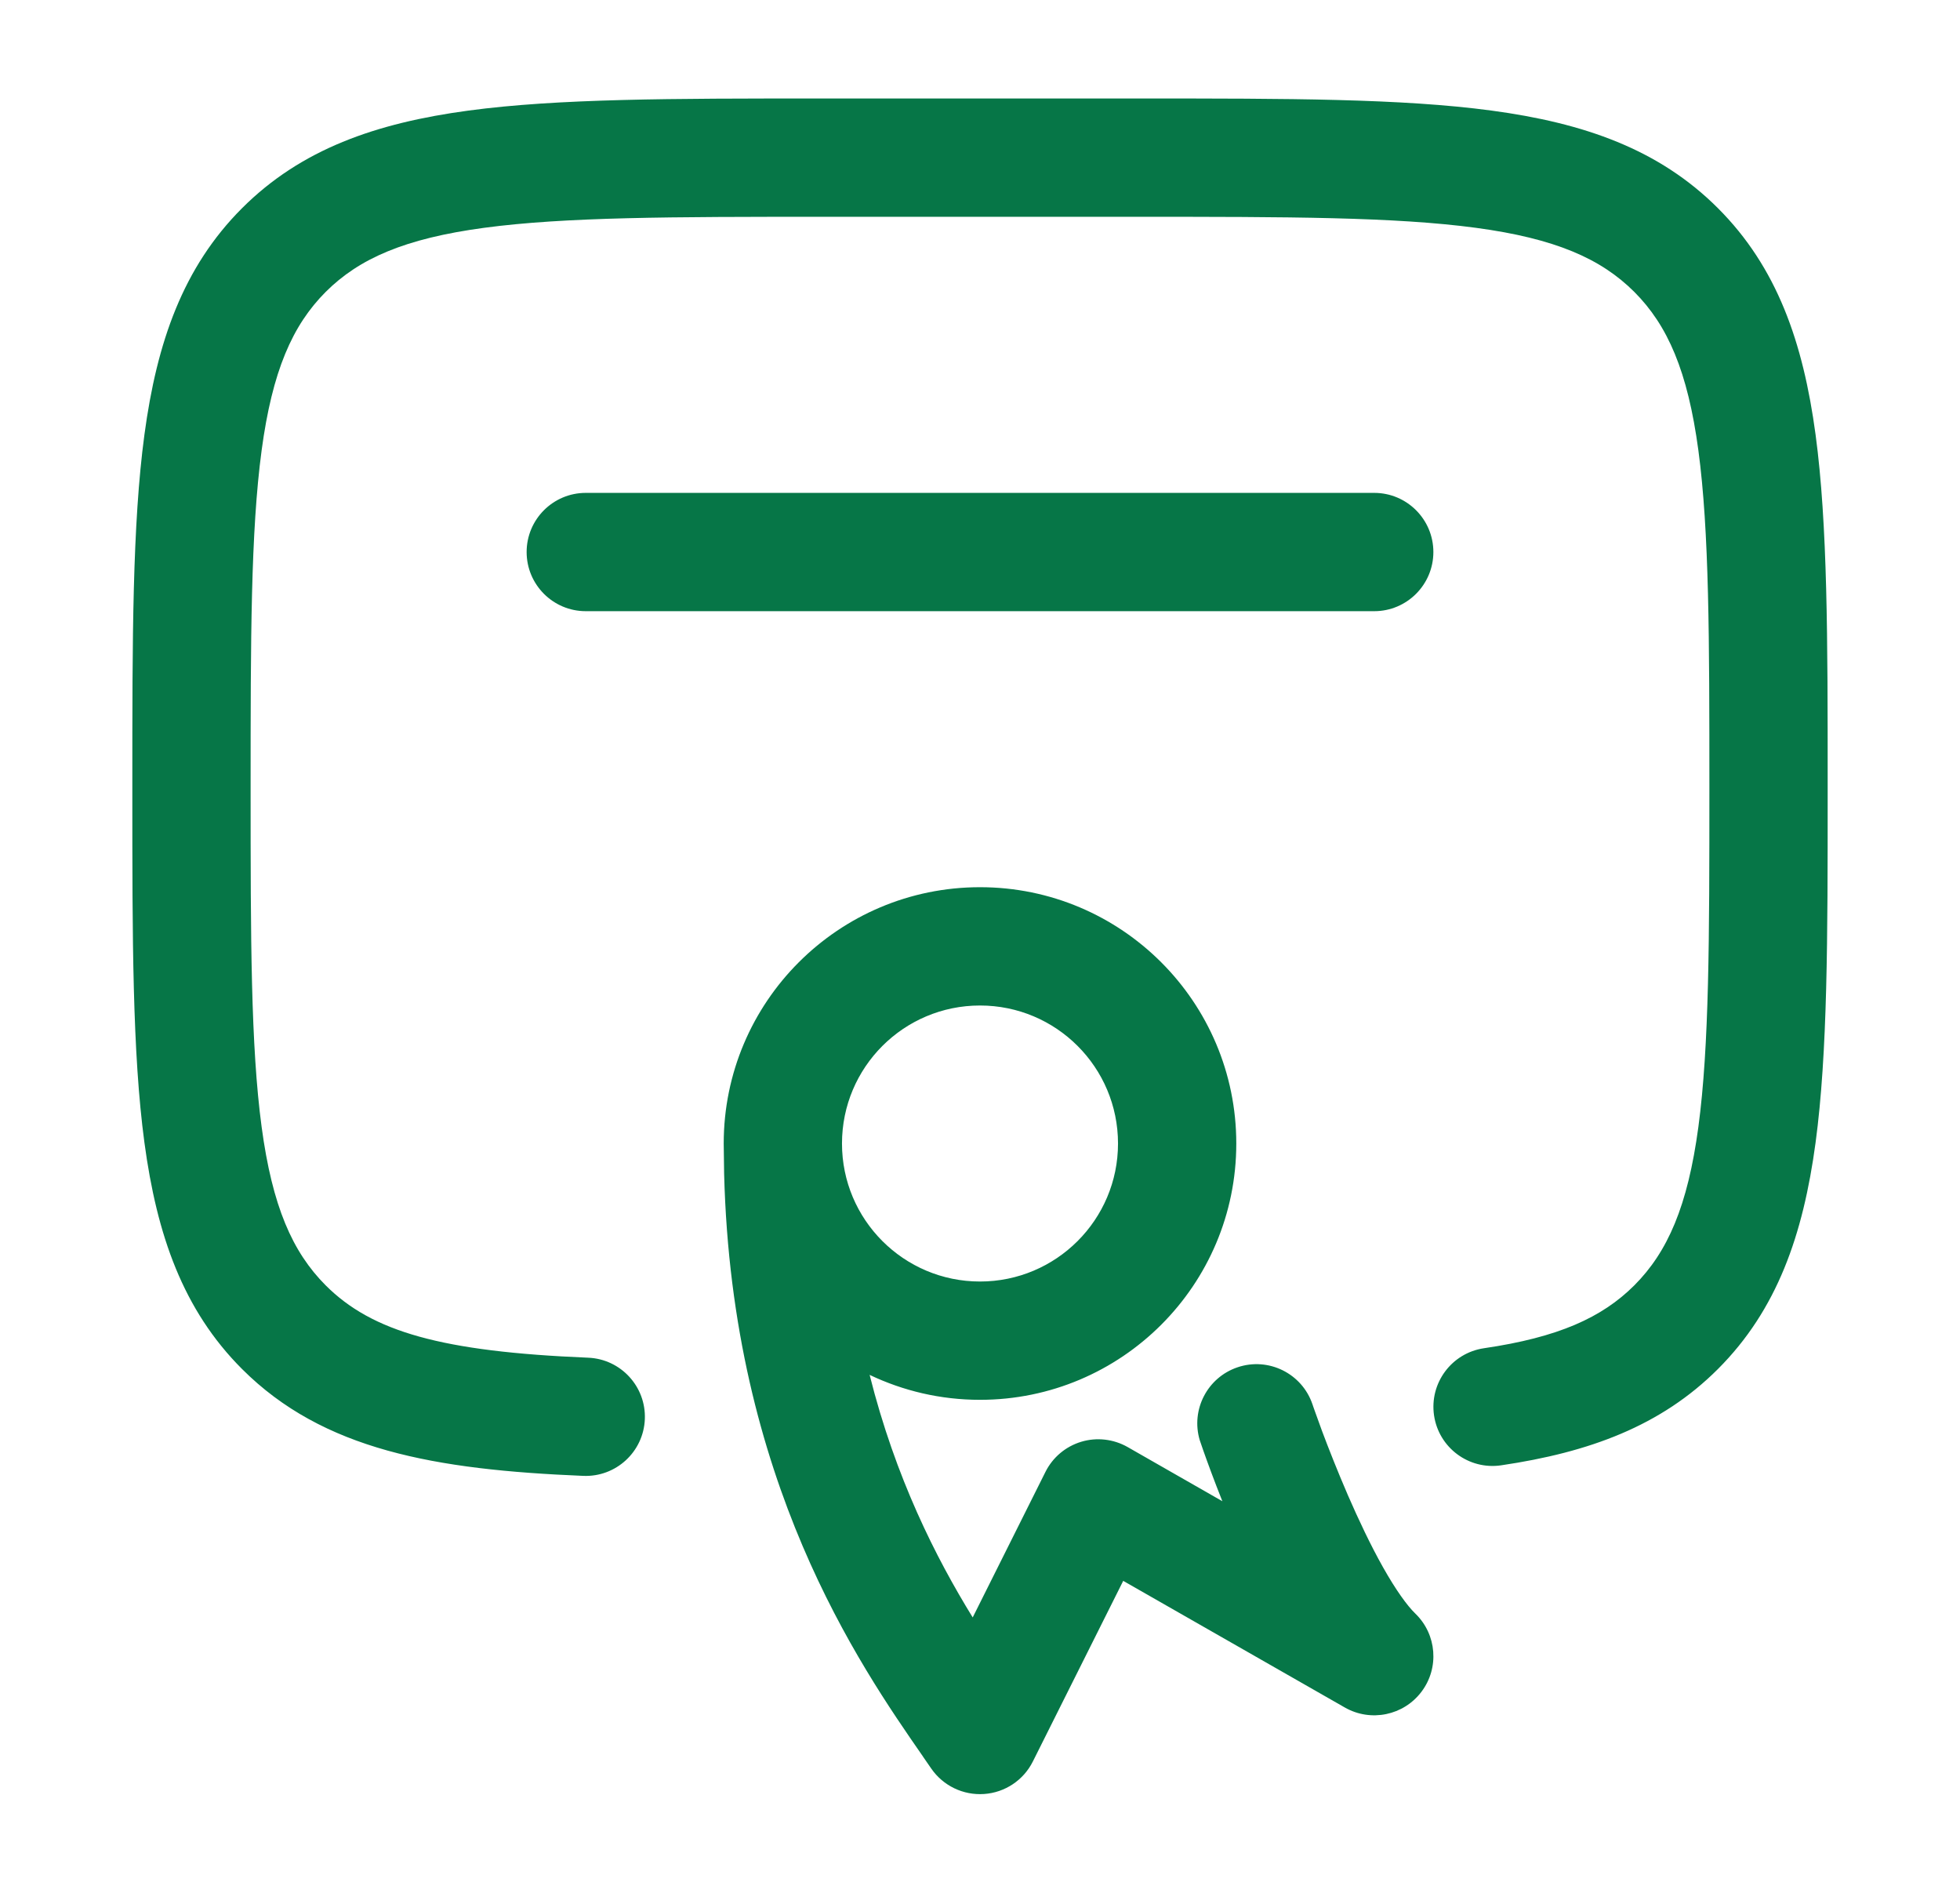 <svg width="29" height="28" viewBox="0 0 29 28" fill="none" xmlns="http://www.w3.org/2000/svg">
<path d="M14.5 13.124C16.594 13.124 18.292 14.822 18.292 16.916C18.292 19.01 16.594 20.707 14.5 20.707C13.915 20.707 13.362 20.574 12.867 20.338C13.251 21.866 13.846 23.039 14.392 23.926L15.468 21.774C15.575 21.559 15.766 21.398 15.996 21.328C16.226 21.258 16.476 21.287 16.685 21.406L18.086 22.207C18.023 22.049 17.968 21.905 17.922 21.782C17.872 21.648 17.832 21.537 17.805 21.46C17.791 21.421 17.758 21.324 17.751 21.303C17.618 20.854 17.863 20.377 18.31 20.226C18.767 20.071 19.264 20.316 19.419 20.773L19.421 20.778L19.427 20.797C19.433 20.814 19.443 20.841 19.455 20.876C19.48 20.945 19.515 21.045 19.561 21.169C19.654 21.417 19.787 21.756 19.943 22.117C20.101 22.48 20.278 22.855 20.462 23.182C20.653 23.521 20.82 23.752 20.942 23.87C21.259 24.177 21.298 24.672 21.033 25.024C20.768 25.377 20.282 25.477 19.899 25.259L16.619 23.385L15.282 26.057C15.144 26.334 14.869 26.517 14.56 26.538C14.252 26.559 13.955 26.417 13.779 26.162C13.741 26.107 13.7 26.048 13.658 25.987V25.986C12.712 24.622 10.83 21.91 10.714 17.361L10.708 16.916C10.708 14.822 12.406 13.124 14.5 13.124ZM16.899 1.457C19.043 1.457 20.741 1.457 22.07 1.636C23.438 1.82 24.546 2.207 25.419 3.08C26.292 3.953 26.679 5.061 26.863 6.429C27.042 7.758 27.042 9.456 27.042 11.6V11.731C27.042 13.876 27.042 15.574 26.863 16.903C26.679 18.271 26.292 19.378 25.419 20.251C24.576 21.094 23.514 21.484 22.21 21.676C21.732 21.746 21.288 21.415 21.218 20.938C21.148 20.459 21.478 20.015 21.956 19.944C23.056 19.783 23.703 19.491 24.181 19.014C24.674 18.52 24.971 17.844 25.129 16.67C25.29 15.471 25.292 13.89 25.292 11.666C25.292 9.442 25.29 7.861 25.129 6.662C24.971 5.488 24.674 4.812 24.181 4.318C23.687 3.825 23.011 3.528 21.837 3.37C20.638 3.209 19.057 3.207 16.833 3.207H12.167C9.943 3.207 8.362 3.209 7.163 3.37C5.989 3.528 5.313 3.825 4.819 4.318C4.326 4.812 4.029 5.488 3.871 6.662C3.71 7.861 3.708 9.442 3.708 11.666C3.708 13.89 3.71 15.471 3.871 16.67C4.029 17.844 4.326 18.52 4.819 19.014C5.505 19.699 6.53 19.994 8.703 20.084C9.186 20.104 9.561 20.512 9.541 20.994C9.521 21.477 9.113 21.852 8.63 21.832C6.435 21.741 4.781 21.451 3.581 20.251C2.708 19.378 2.321 18.271 2.137 16.903C1.958 15.574 1.958 13.876 1.958 11.731V11.6C1.958 9.456 1.958 7.758 2.137 6.429C2.321 5.061 2.708 3.953 3.581 3.08C4.454 2.207 5.562 1.82 6.93 1.636C8.259 1.457 9.957 1.457 12.101 1.457H16.899ZM14.5 14.874C13.372 14.874 12.458 15.788 12.458 16.916C12.458 18.043 13.373 18.957 14.5 18.957C15.627 18.957 16.542 18.043 16.542 16.916C16.542 15.788 15.628 14.874 14.5 14.874ZM20.333 7.291C20.816 7.291 21.208 7.683 21.208 8.166C21.208 8.649 20.816 9.041 20.333 9.041H8.667C8.184 9.041 7.792 8.649 7.792 8.166C7.792 7.683 8.184 7.291 8.667 7.291H20.333Z" fill="#067647"/>
</svg>
